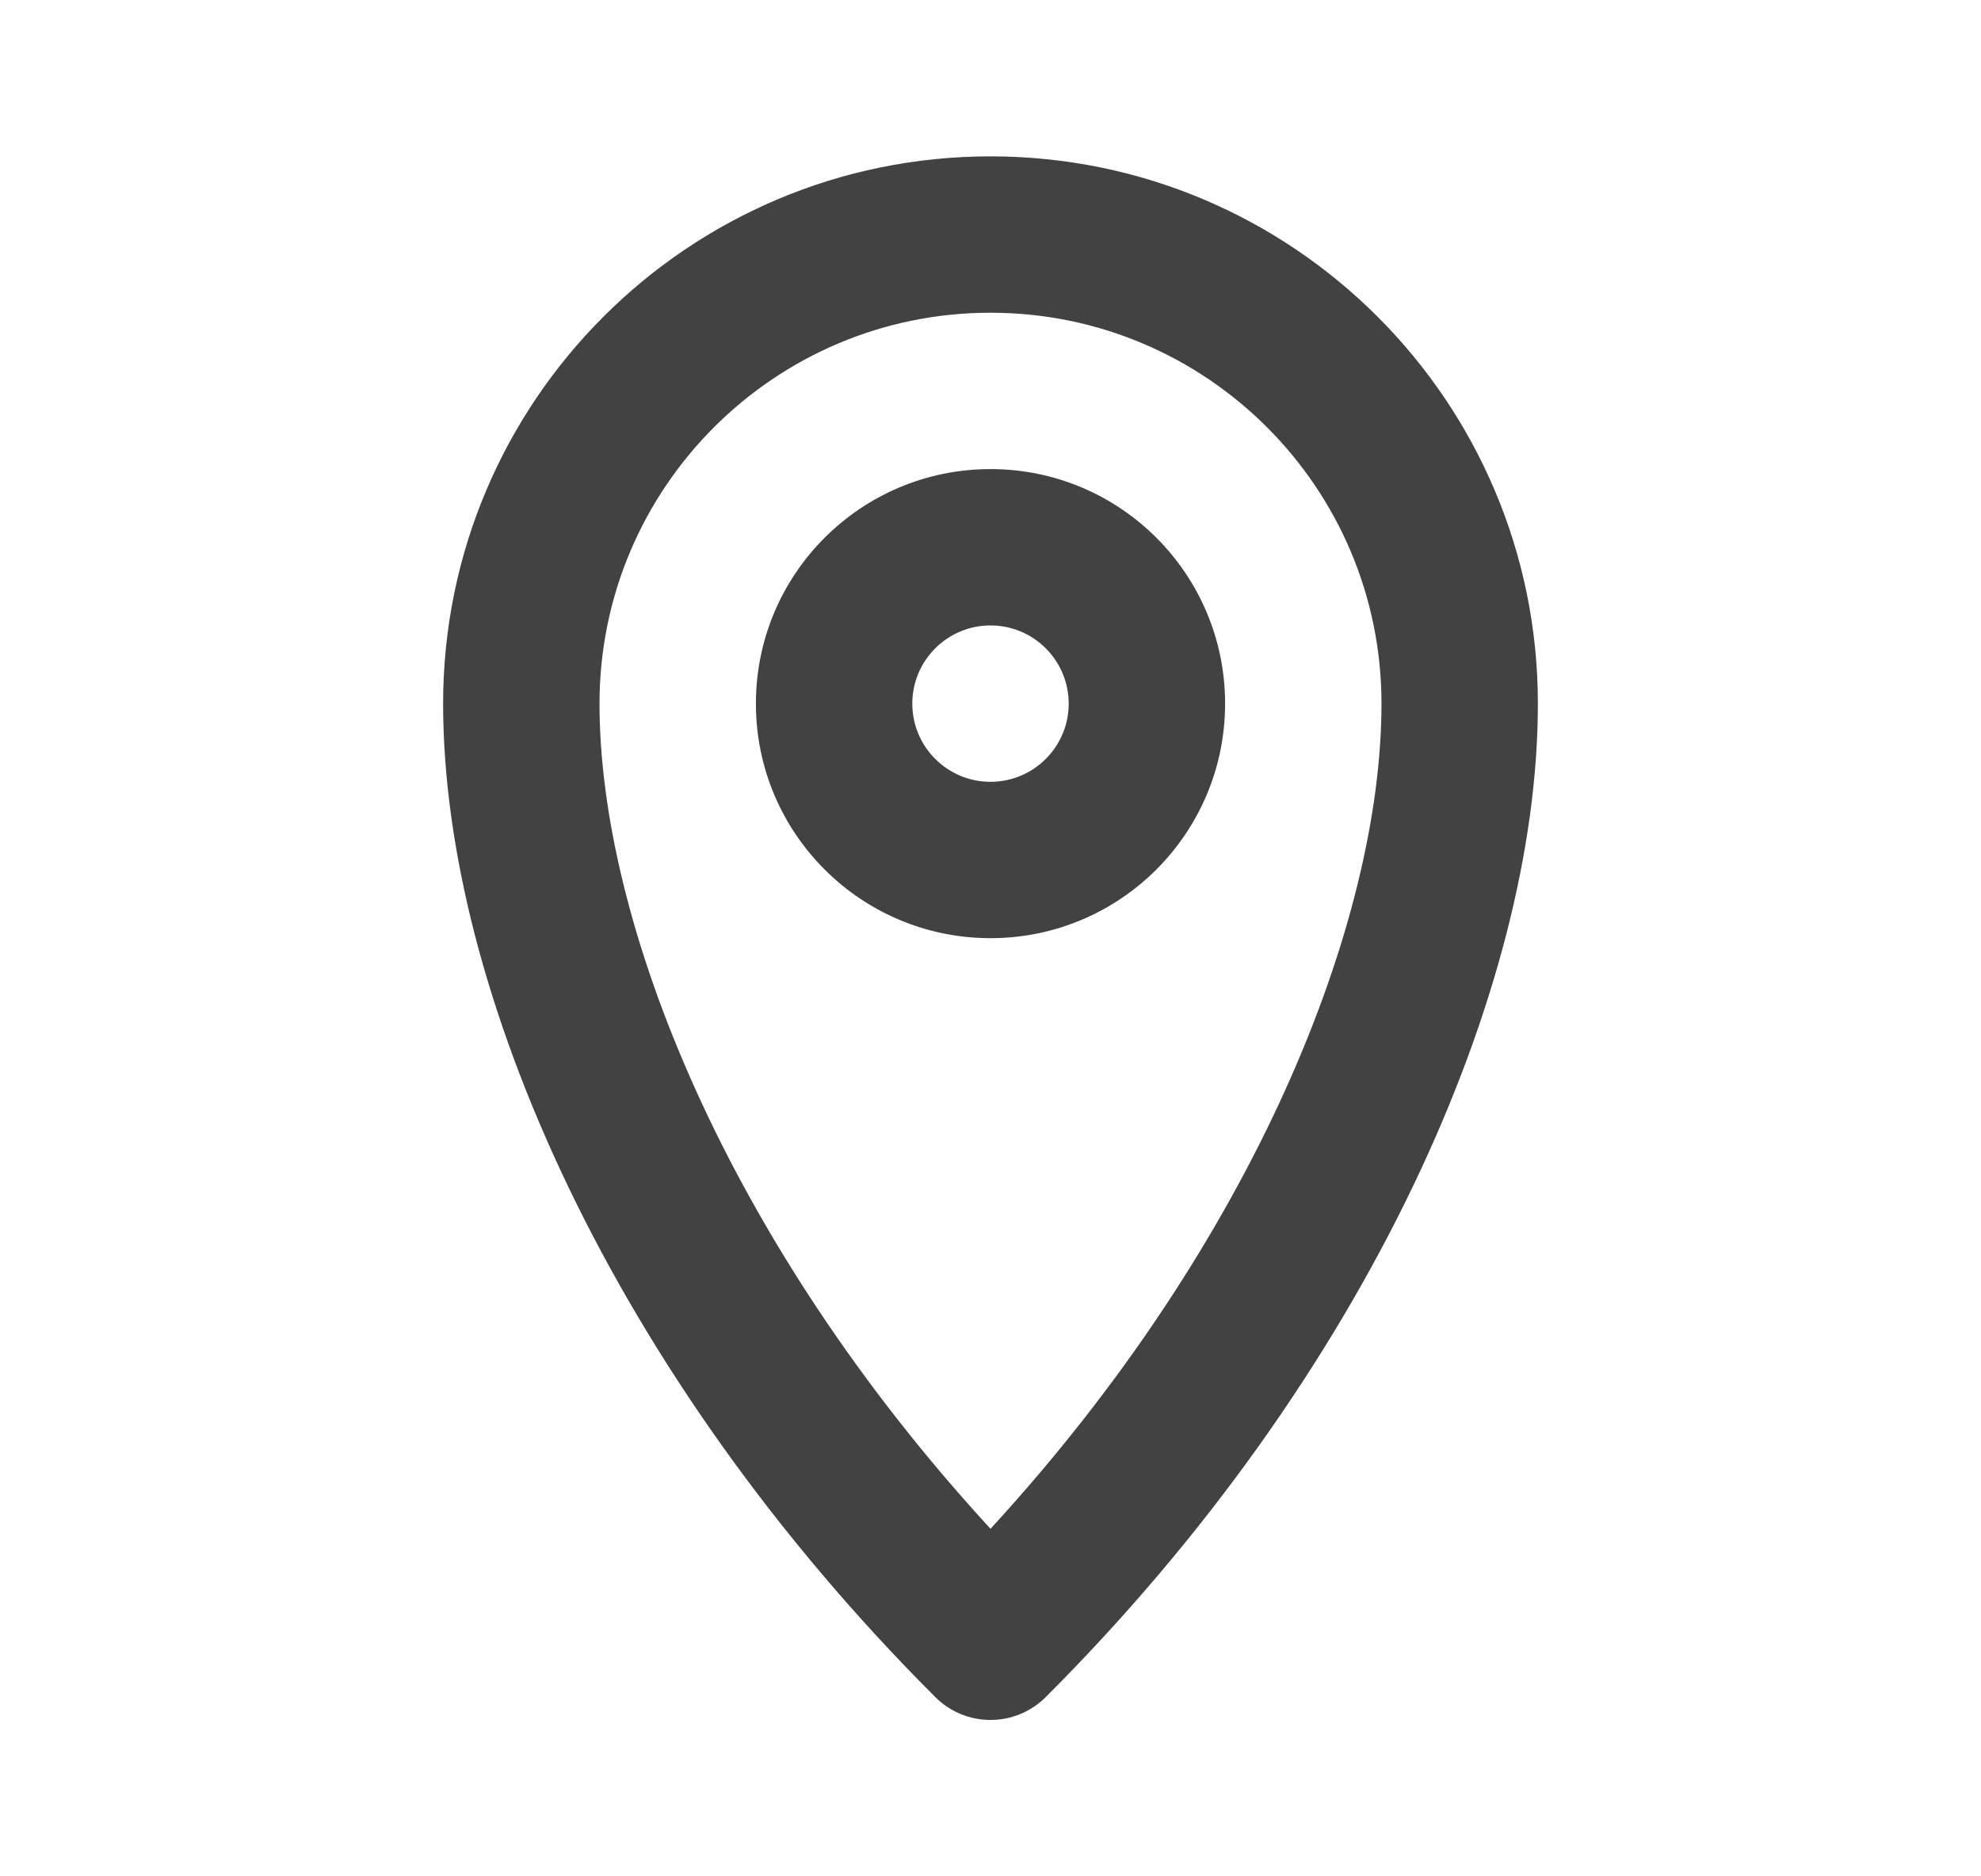<svg width="19" height="18" viewBox="0 0 19 18" fill="none" xmlns="http://www.w3.org/2000/svg">
<path fill-rule="evenodd" clip-rule="evenodd" d="M9.5 3C7.429 3 5.75 4.679 5.75 6.75C5.75 8.841 6.959 11.9 9.5 14.666C12.041 11.9 13.25 8.841 13.25 6.75C13.25 4.679 11.571 3 9.5 3ZM4.25 6.75C4.25 3.851 6.601 1.5 9.5 1.5C12.399 1.5 14.75 3.851 14.75 6.75C14.75 9.489 13.127 13.184 10.03 16.28C9.737 16.573 9.263 16.573 8.97 16.28C5.873 13.184 4.25 9.489 4.25 6.75Z" fill="#424242"/>
<path fill-rule="evenodd" clip-rule="evenodd" d="M9.5 7.5C9.914 7.5 10.25 7.164 10.25 6.75C10.25 6.336 9.914 6 9.5 6C9.086 6 8.75 6.336 8.75 6.75C8.75 7.164 9.086 7.5 9.5 7.5ZM9.5 9C10.743 9 11.75 7.993 11.75 6.75C11.75 5.507 10.743 4.5 9.5 4.5C8.257 4.5 7.25 5.507 7.25 6.75C7.25 7.993 8.257 9 9.5 9Z" fill="#424242"/>
</svg>
